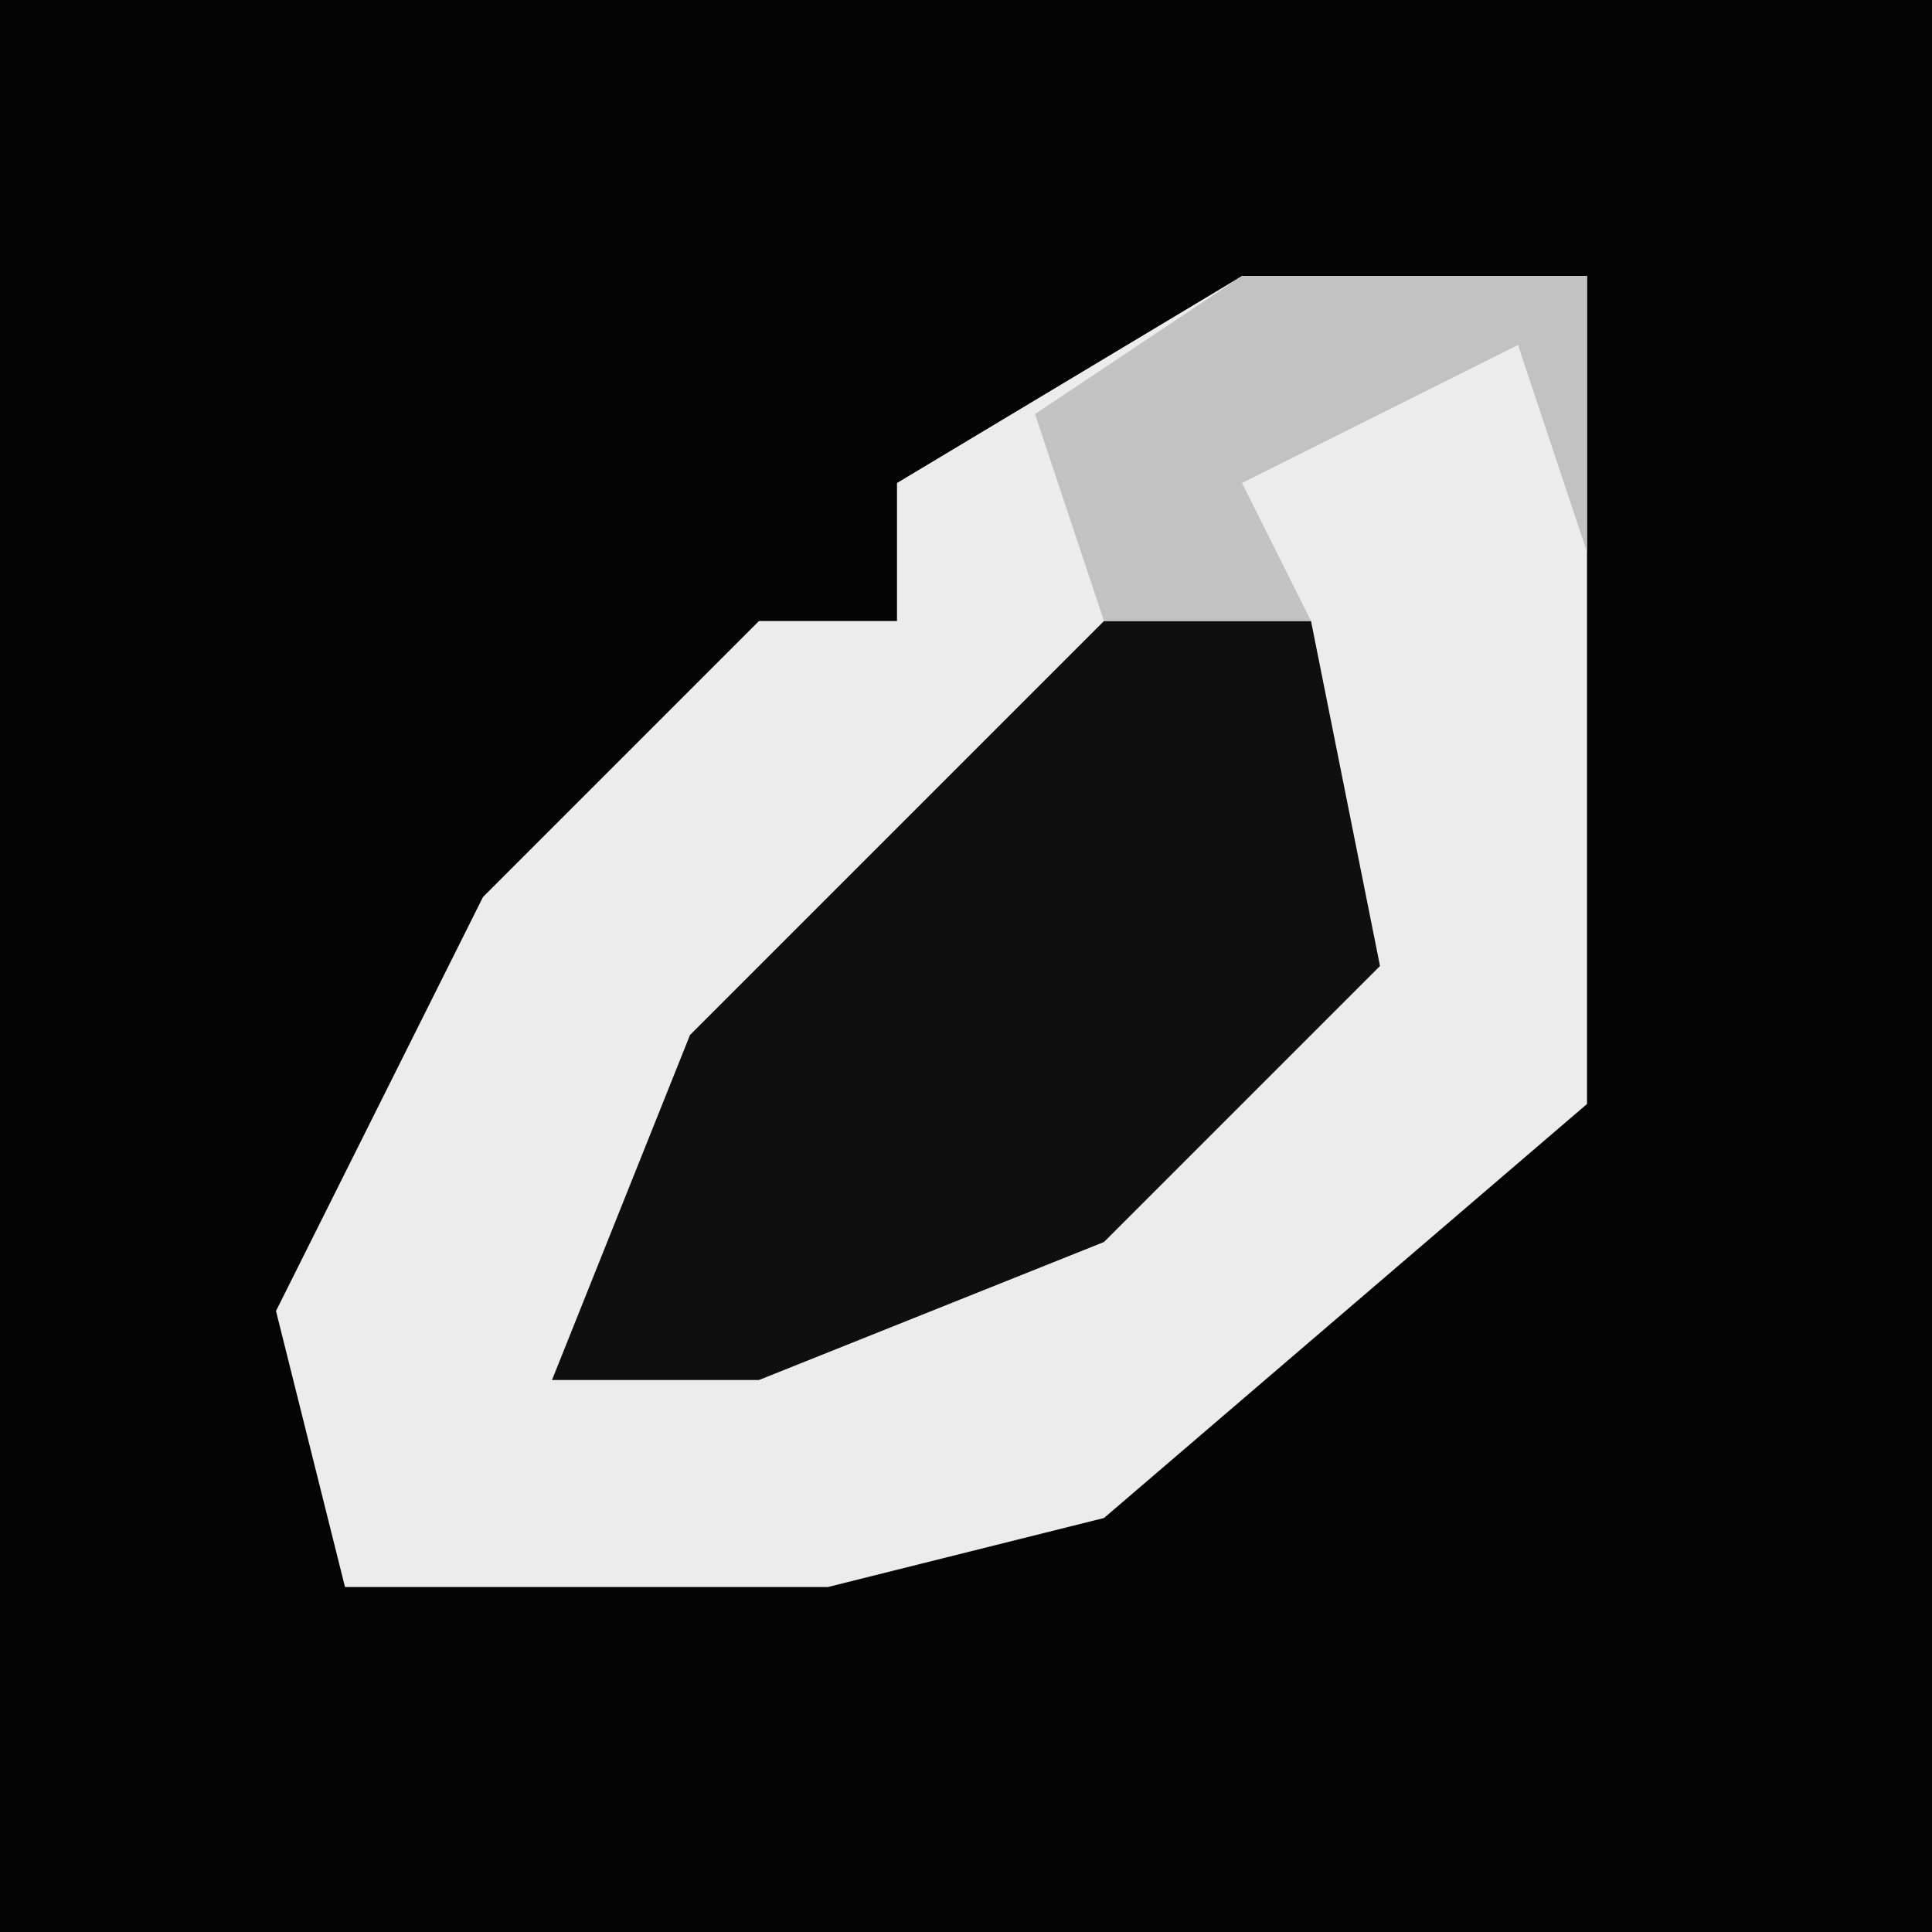 <?xml version="1.0" encoding="UTF-8"?>
<svg version="1.1" xmlns="http://www.w3.org/2000/svg" width="28" height="28">
<path d="M0,0 L28,0 L28,28 L0,28 Z " fill="#040404" transform="translate(0,0)"/>
<path d="M0,0 L5,0 L5,4 L5,12 L-2,18 L-6,19 L-13,19 L-14,15 L-11,9 L-7,5 L-5,5 L-5,3 Z " fill="#ECECEC" transform="translate(18,4)"/>
<path d="M0,0 L3,0 L4,5 L0,9 L-5,11 L-8,11 L-6,6 Z " fill="#0F0F0F" transform="translate(16,9)"/>
<path d="M0,0 L5,0 L5,4 L4,1 L0,3 L1,5 L-2,5 L-3,2 Z " fill="#C2C2C2" transform="translate(18,4)"/>
</svg>
